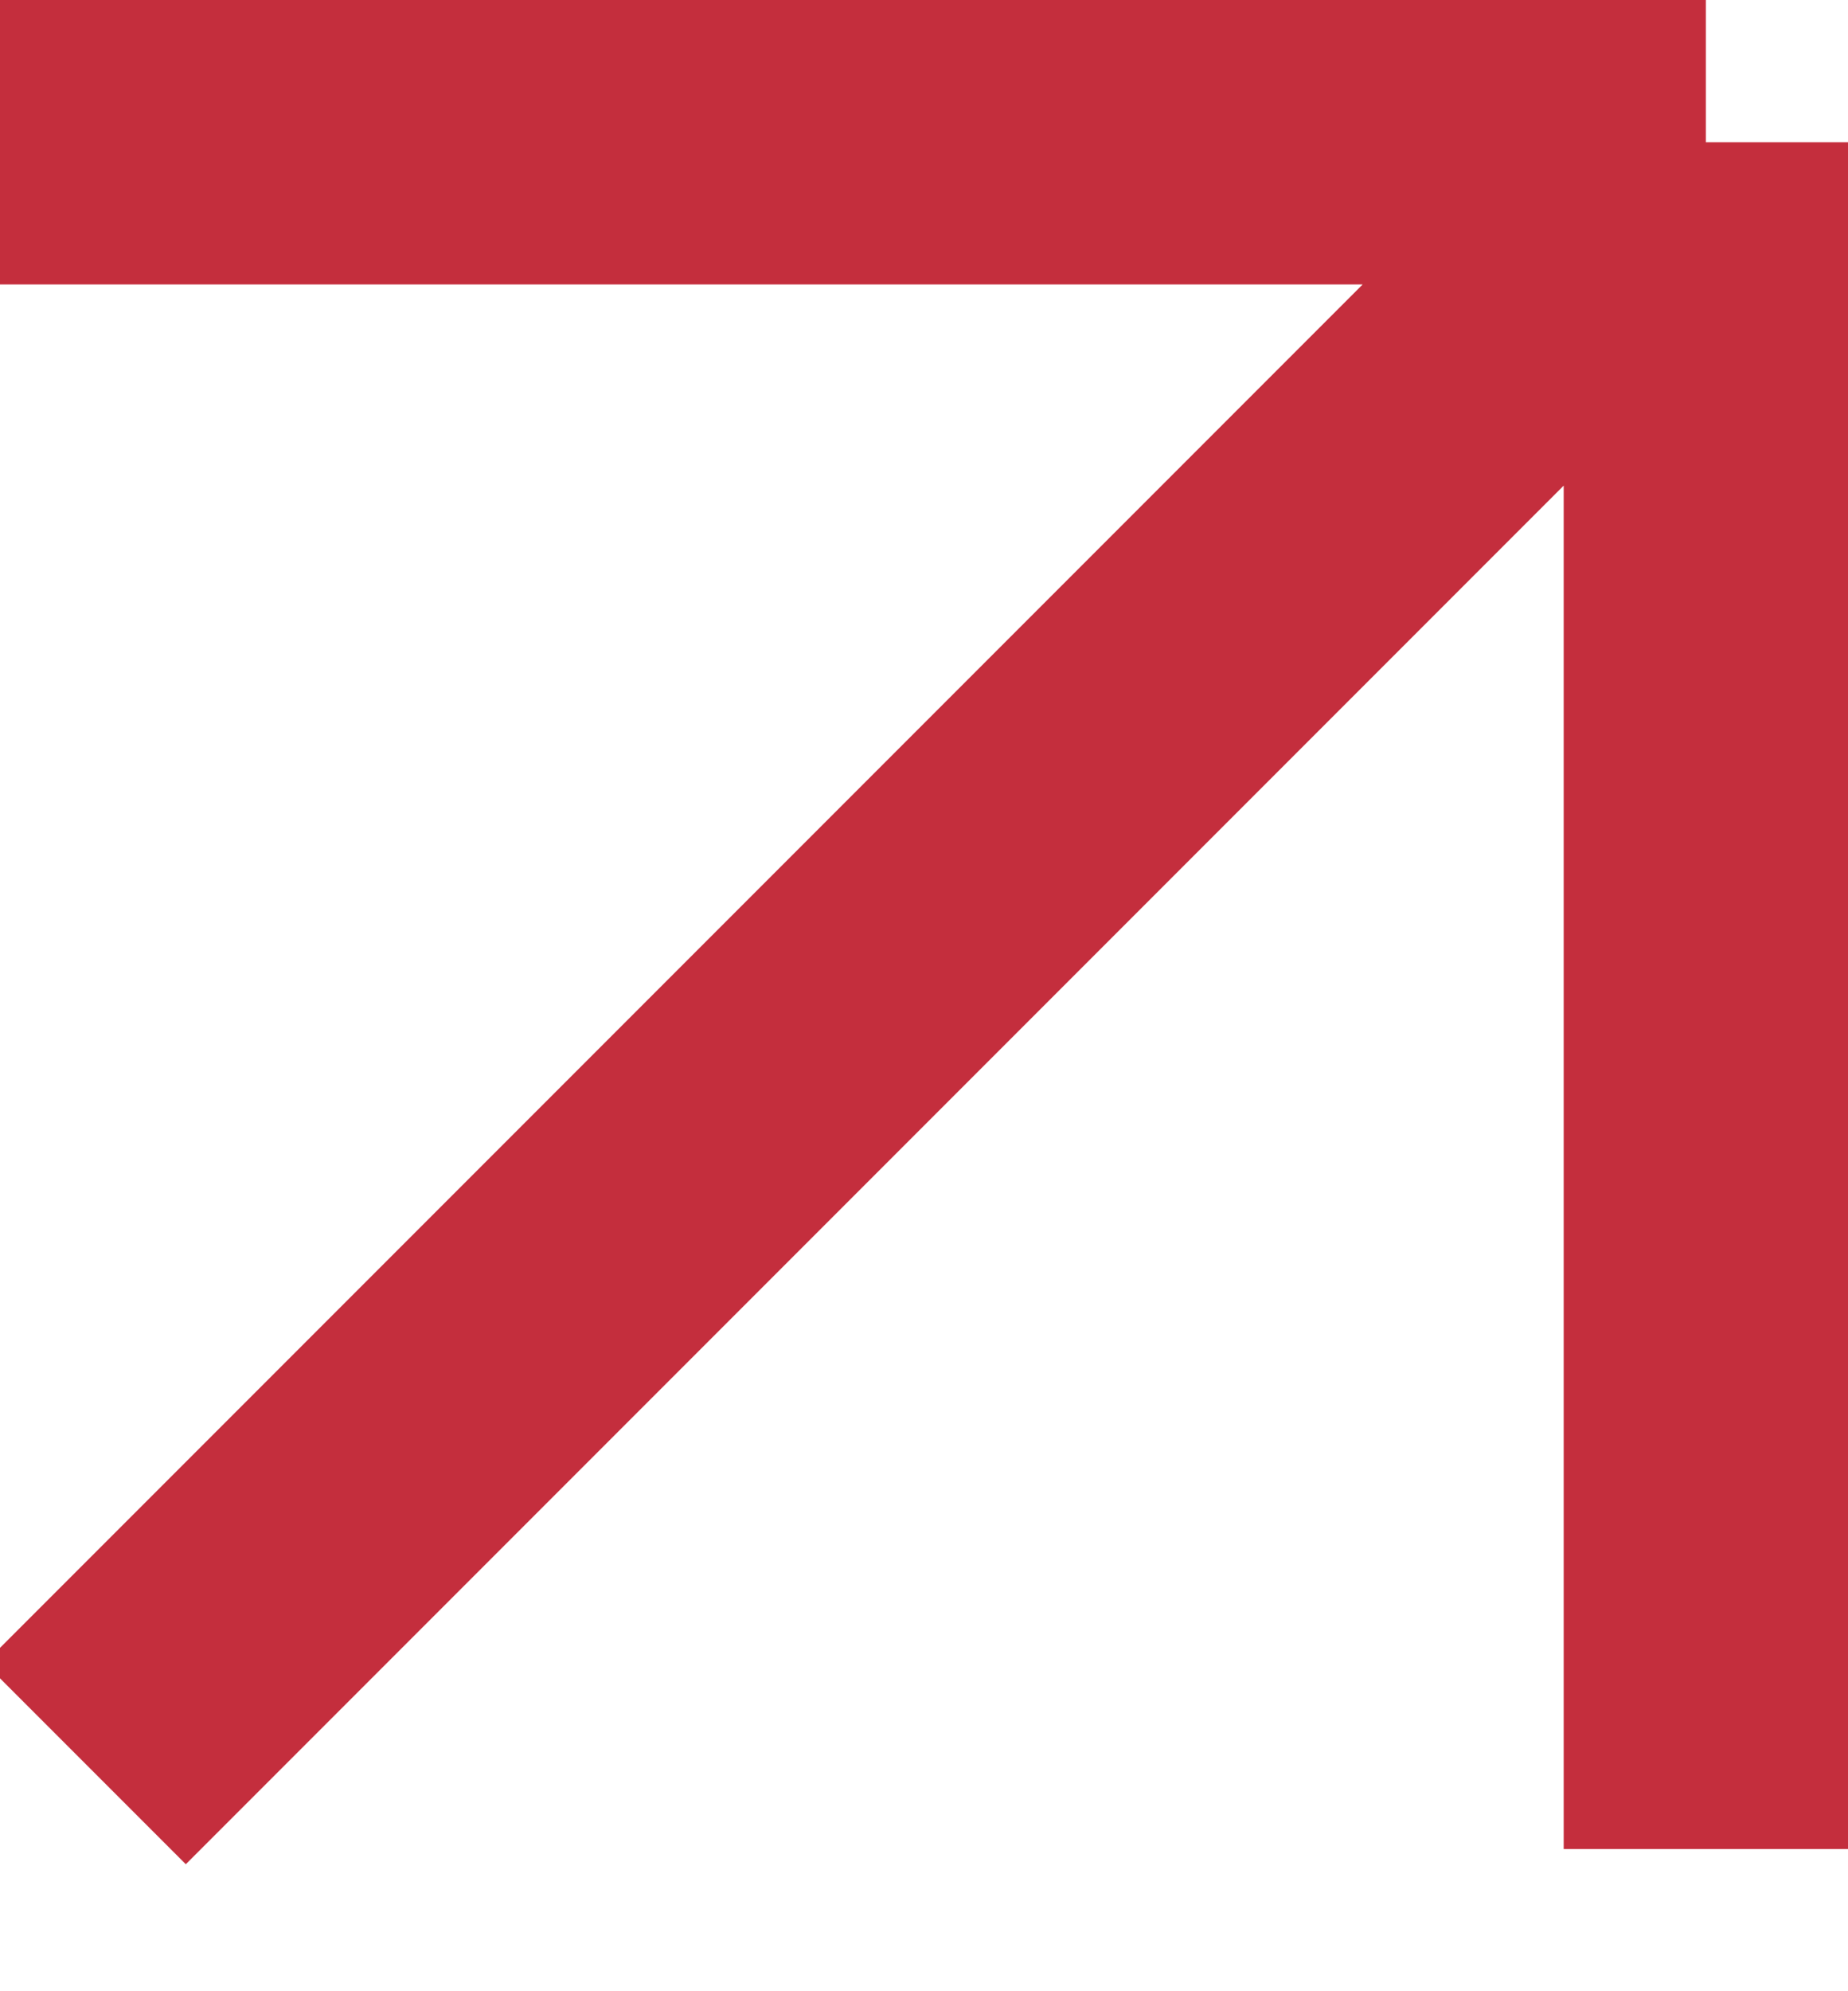<svg width="13" height="14" viewBox="0 0 13 14" fill="none" xmlns="http://www.w3.org/2000/svg">
<path d="M0.6 12.4L12 1M12 1L12 13M12 1H0" stroke="#c42e3d" stroke-width="2" stroke-miterlimit="10"/>
</svg>
